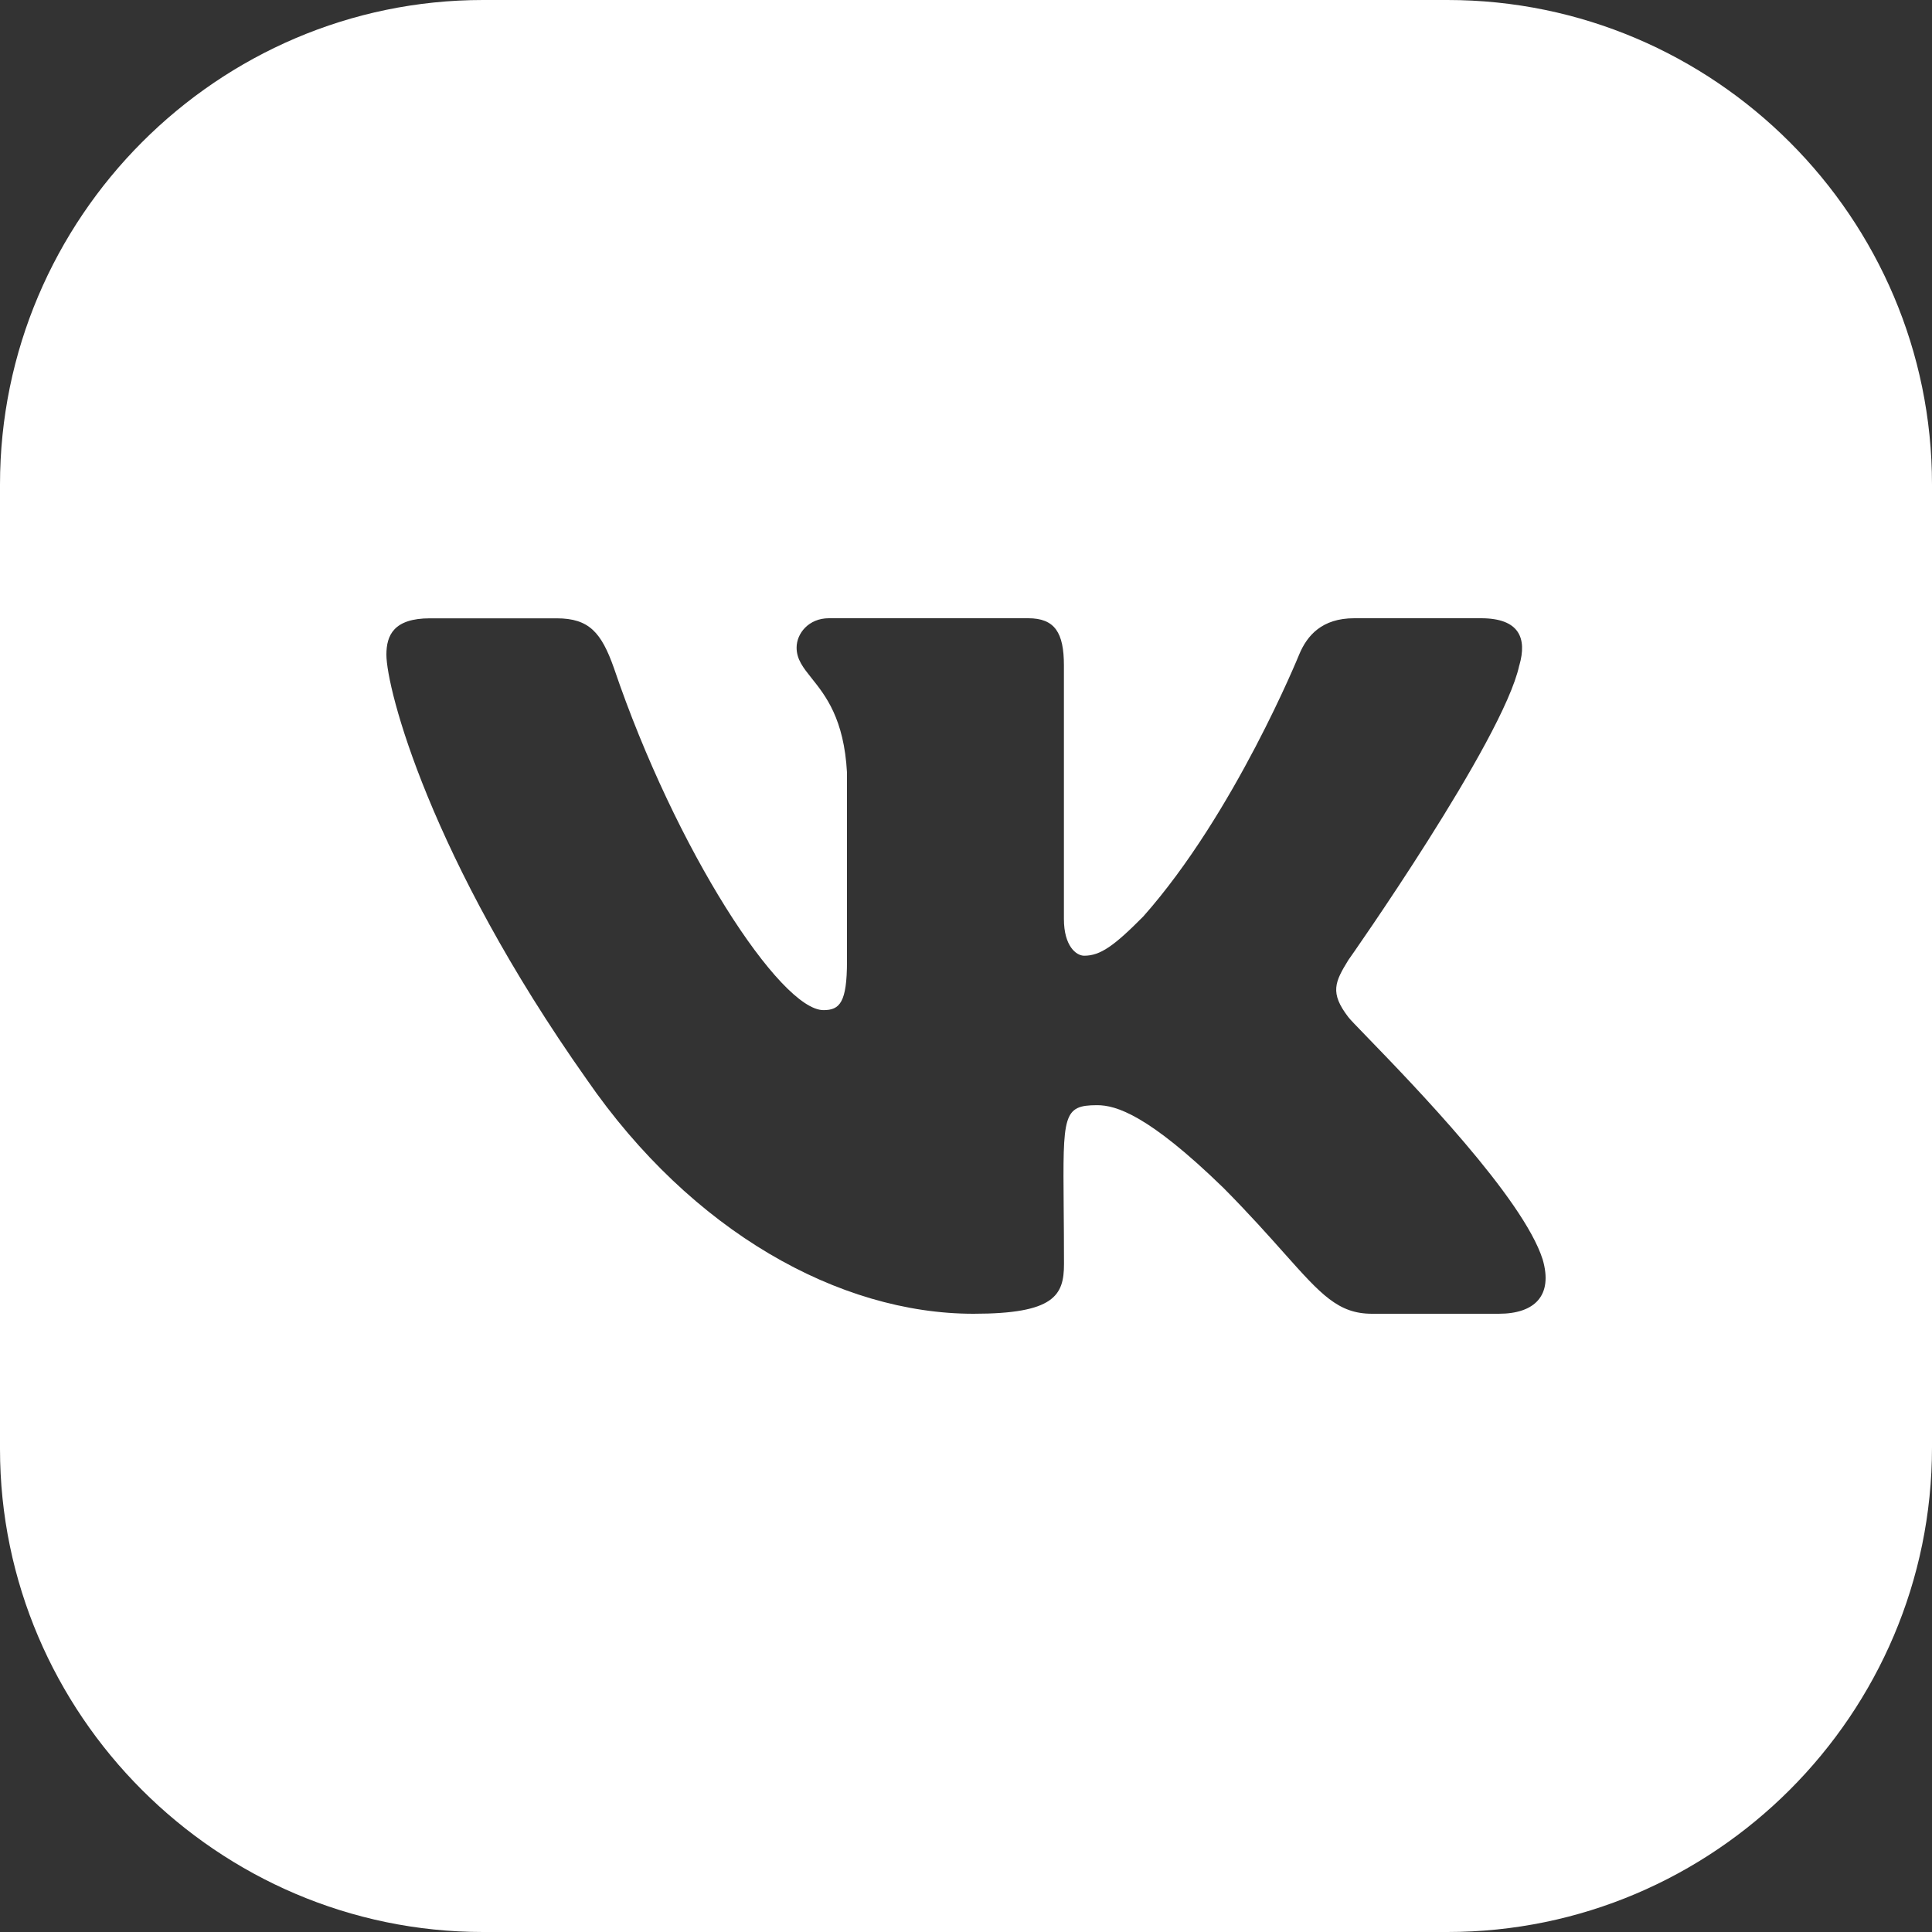 <svg width="25" height="25" viewBox="0 0 25 25" fill="none" xmlns="http://www.w3.org/2000/svg">
<rect x="0" y="0" width="25" height="25" fill="#333333" stroke="none"/>
<path fill-rule="evenodd" clip-rule="evenodd" d="M6.25 0H18.73C22.183 0 25 2.817 25 6.27V18.73C25 22.183 22.183 25 18.73 25H6.25C2.817 25 0 22.183 0 18.75V6.27C0 2.817 2.817 0 6.25 0ZM17.447 12.424C17.274 12.706 17.205 12.846 17.447 13.161C17.465 13.187 17.557 13.281 17.696 13.425C18.283 14.031 19.71 15.503 19.962 16.297C20.098 16.763 19.861 17 19.394 17H17.754C17.316 17 17.095 16.752 16.617 16.216C16.414 15.988 16.165 15.708 15.832 15.372C14.857 14.424 14.44 14.301 14.197 14.301C13.753 14.301 13.754 14.429 13.764 15.618C13.766 15.829 13.768 16.073 13.768 16.357C13.768 16.763 13.641 17 12.597 17C10.859 17 8.949 15.935 7.593 13.969C5.558 11.089 5 8.909 5 8.471C5 8.222 5.094 8.001 5.563 8.001H7.203C7.624 8.001 7.782 8.186 7.944 8.644C8.746 11.007 10.099 13.071 10.656 13.071C10.866 13.071 10.96 12.973 10.96 12.438V9.997C10.922 9.301 10.682 9.001 10.504 8.778C10.394 8.64 10.308 8.533 10.308 8.38C10.308 8.197 10.464 8 10.726 8H13.305C13.65 8 13.767 8.188 13.767 8.61V11.892C13.767 12.243 13.927 12.367 14.029 12.367C14.237 12.367 14.414 12.243 14.795 11.858C15.976 10.526 16.811 8.47 16.811 8.47C16.914 8.222 17.107 8 17.524 8H19.164C19.66 8 19.762 8.258 19.66 8.61L19.659 8.611C19.452 9.576 17.45 12.421 17.447 12.424Z" fill="white"/>
</svg>
